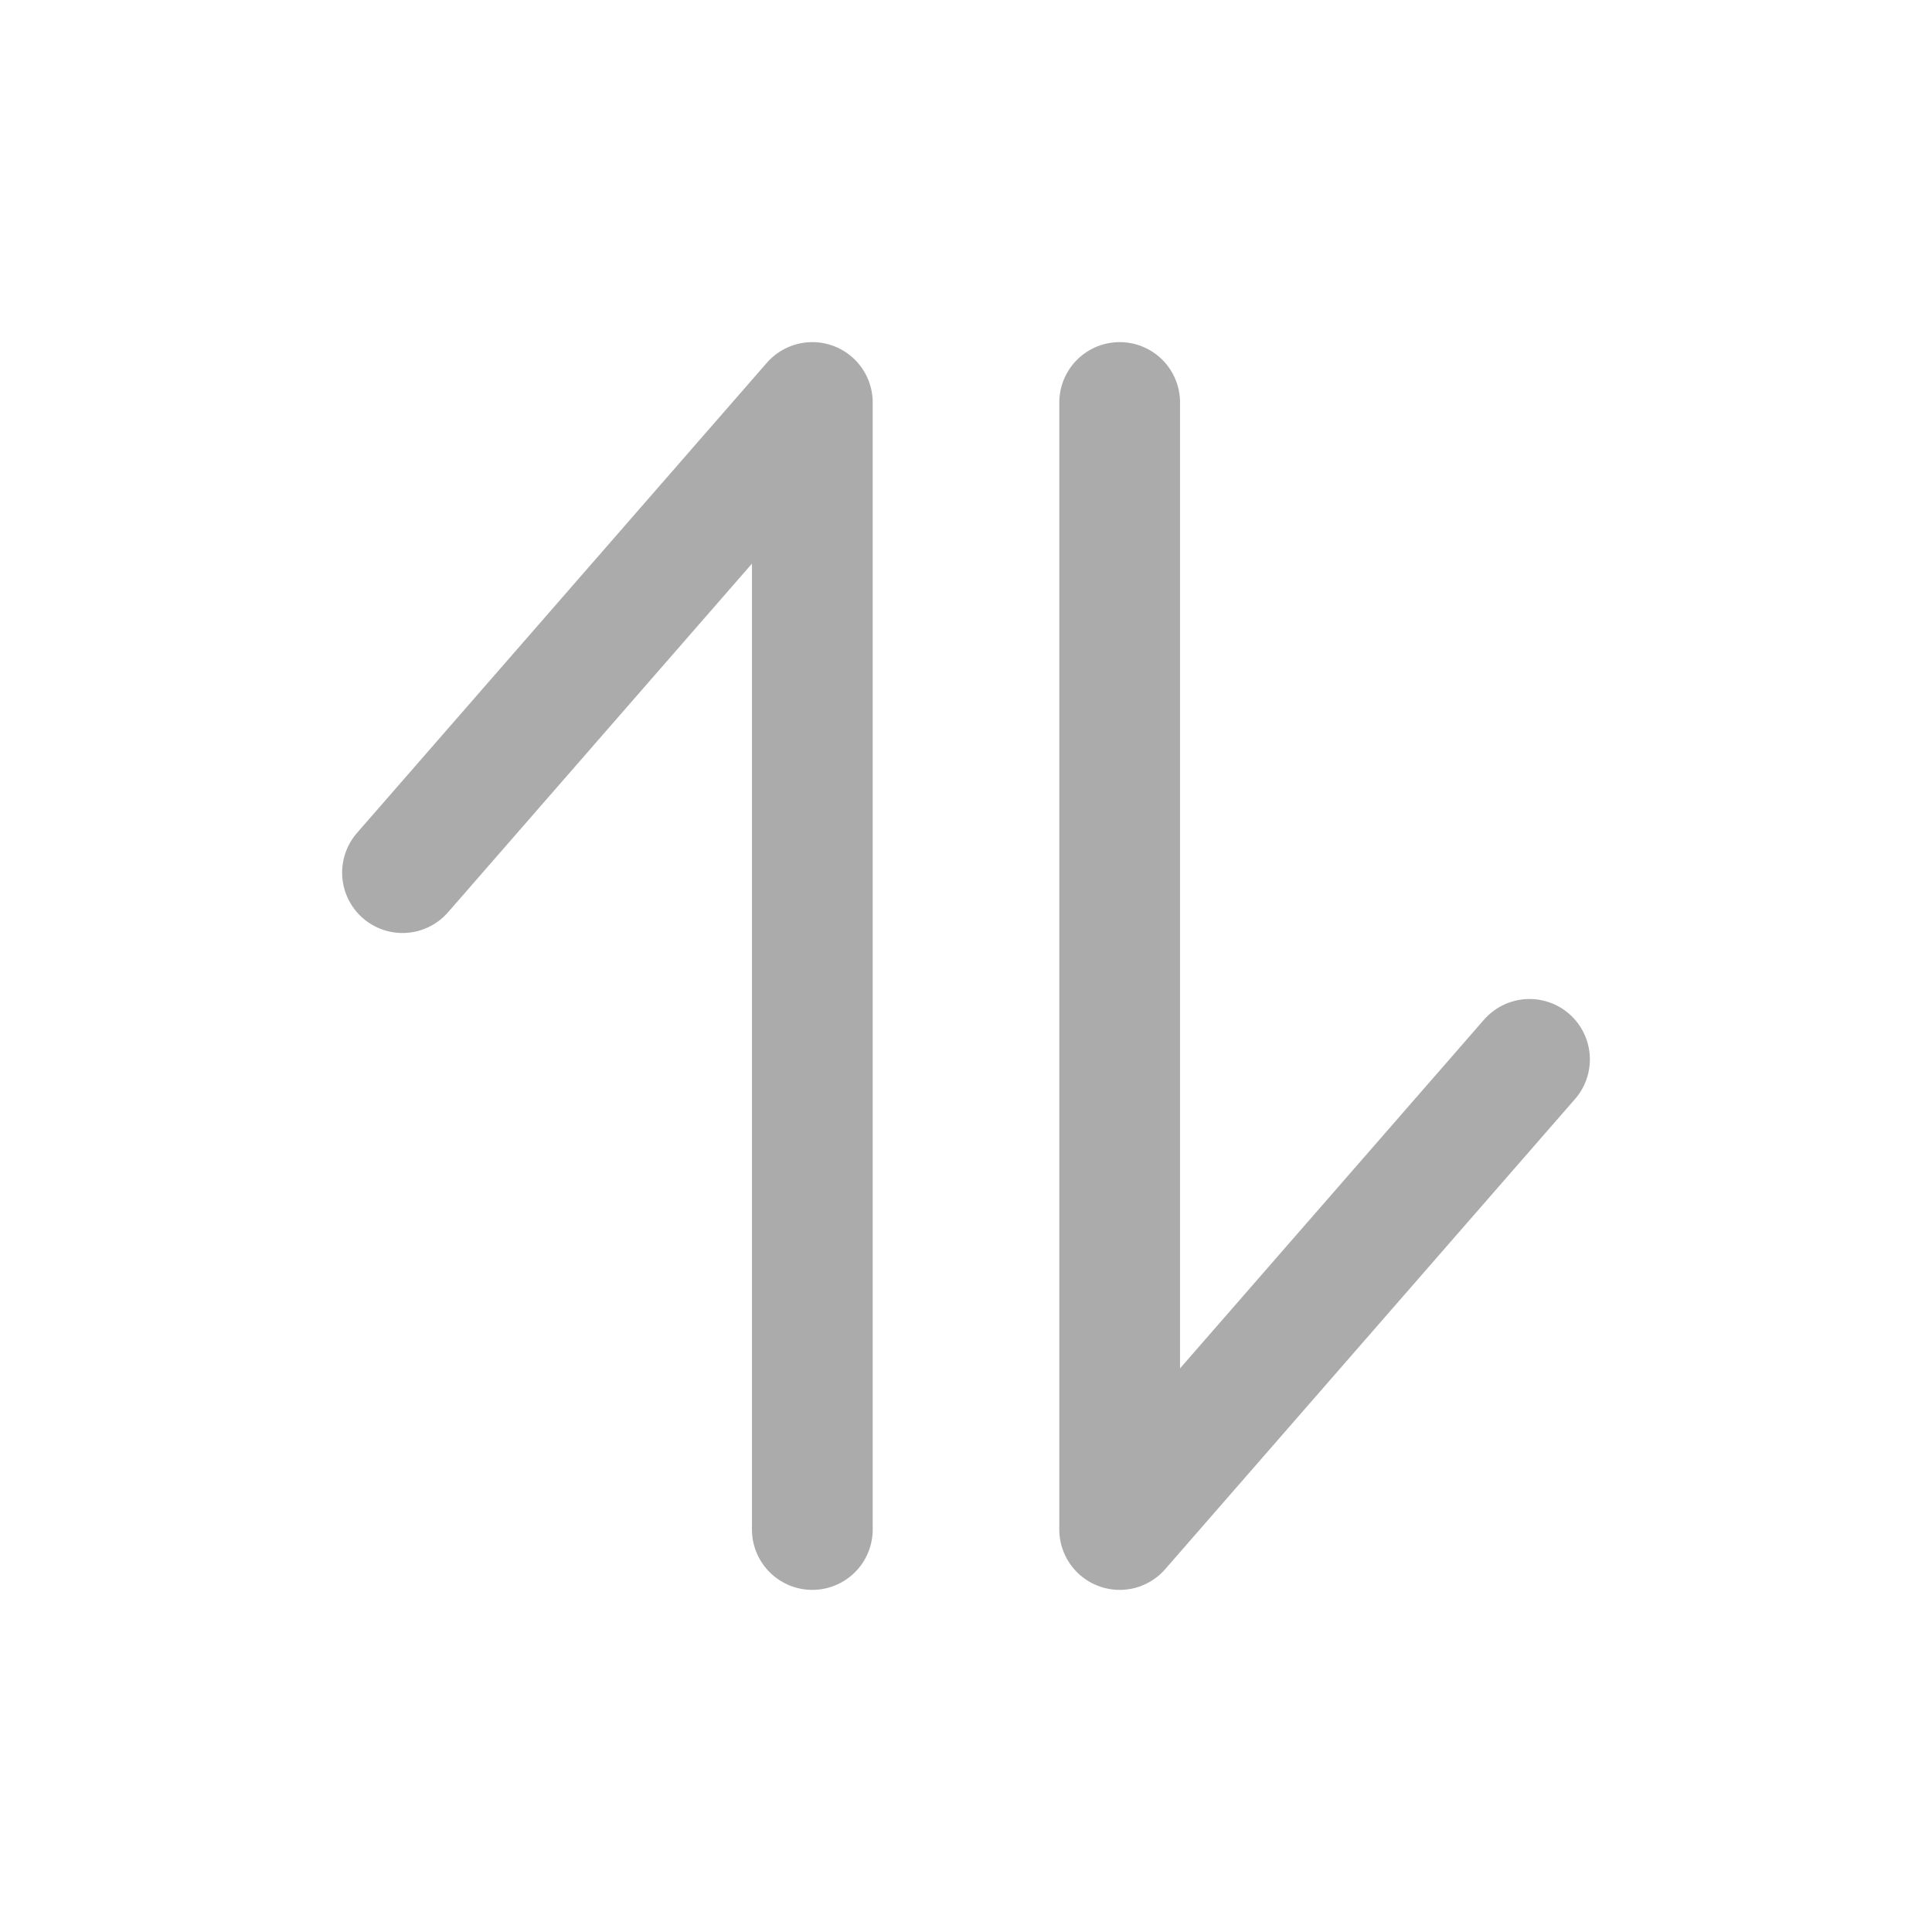 <svg width="24" height="24" viewBox="0 0 24 24" fill="none" xmlns="http://www.w3.org/2000/svg">
<g id="COCO/Line/Arrow - Swap">
<g id="Vector">
<path id="Vector_2" d="M13.909 5L13.909 19L19 13.16" stroke="#ABABAB" stroke-width="1.5" stroke-linecap="round" stroke-linejoin="round"/>
<path id="Vector_3" d="M10.091 19L10.091 5L5 10.84" stroke="#ABABAB" stroke-width="1.5" stroke-linecap="round" stroke-linejoin="round"/>
</g>
</g>
</svg>
